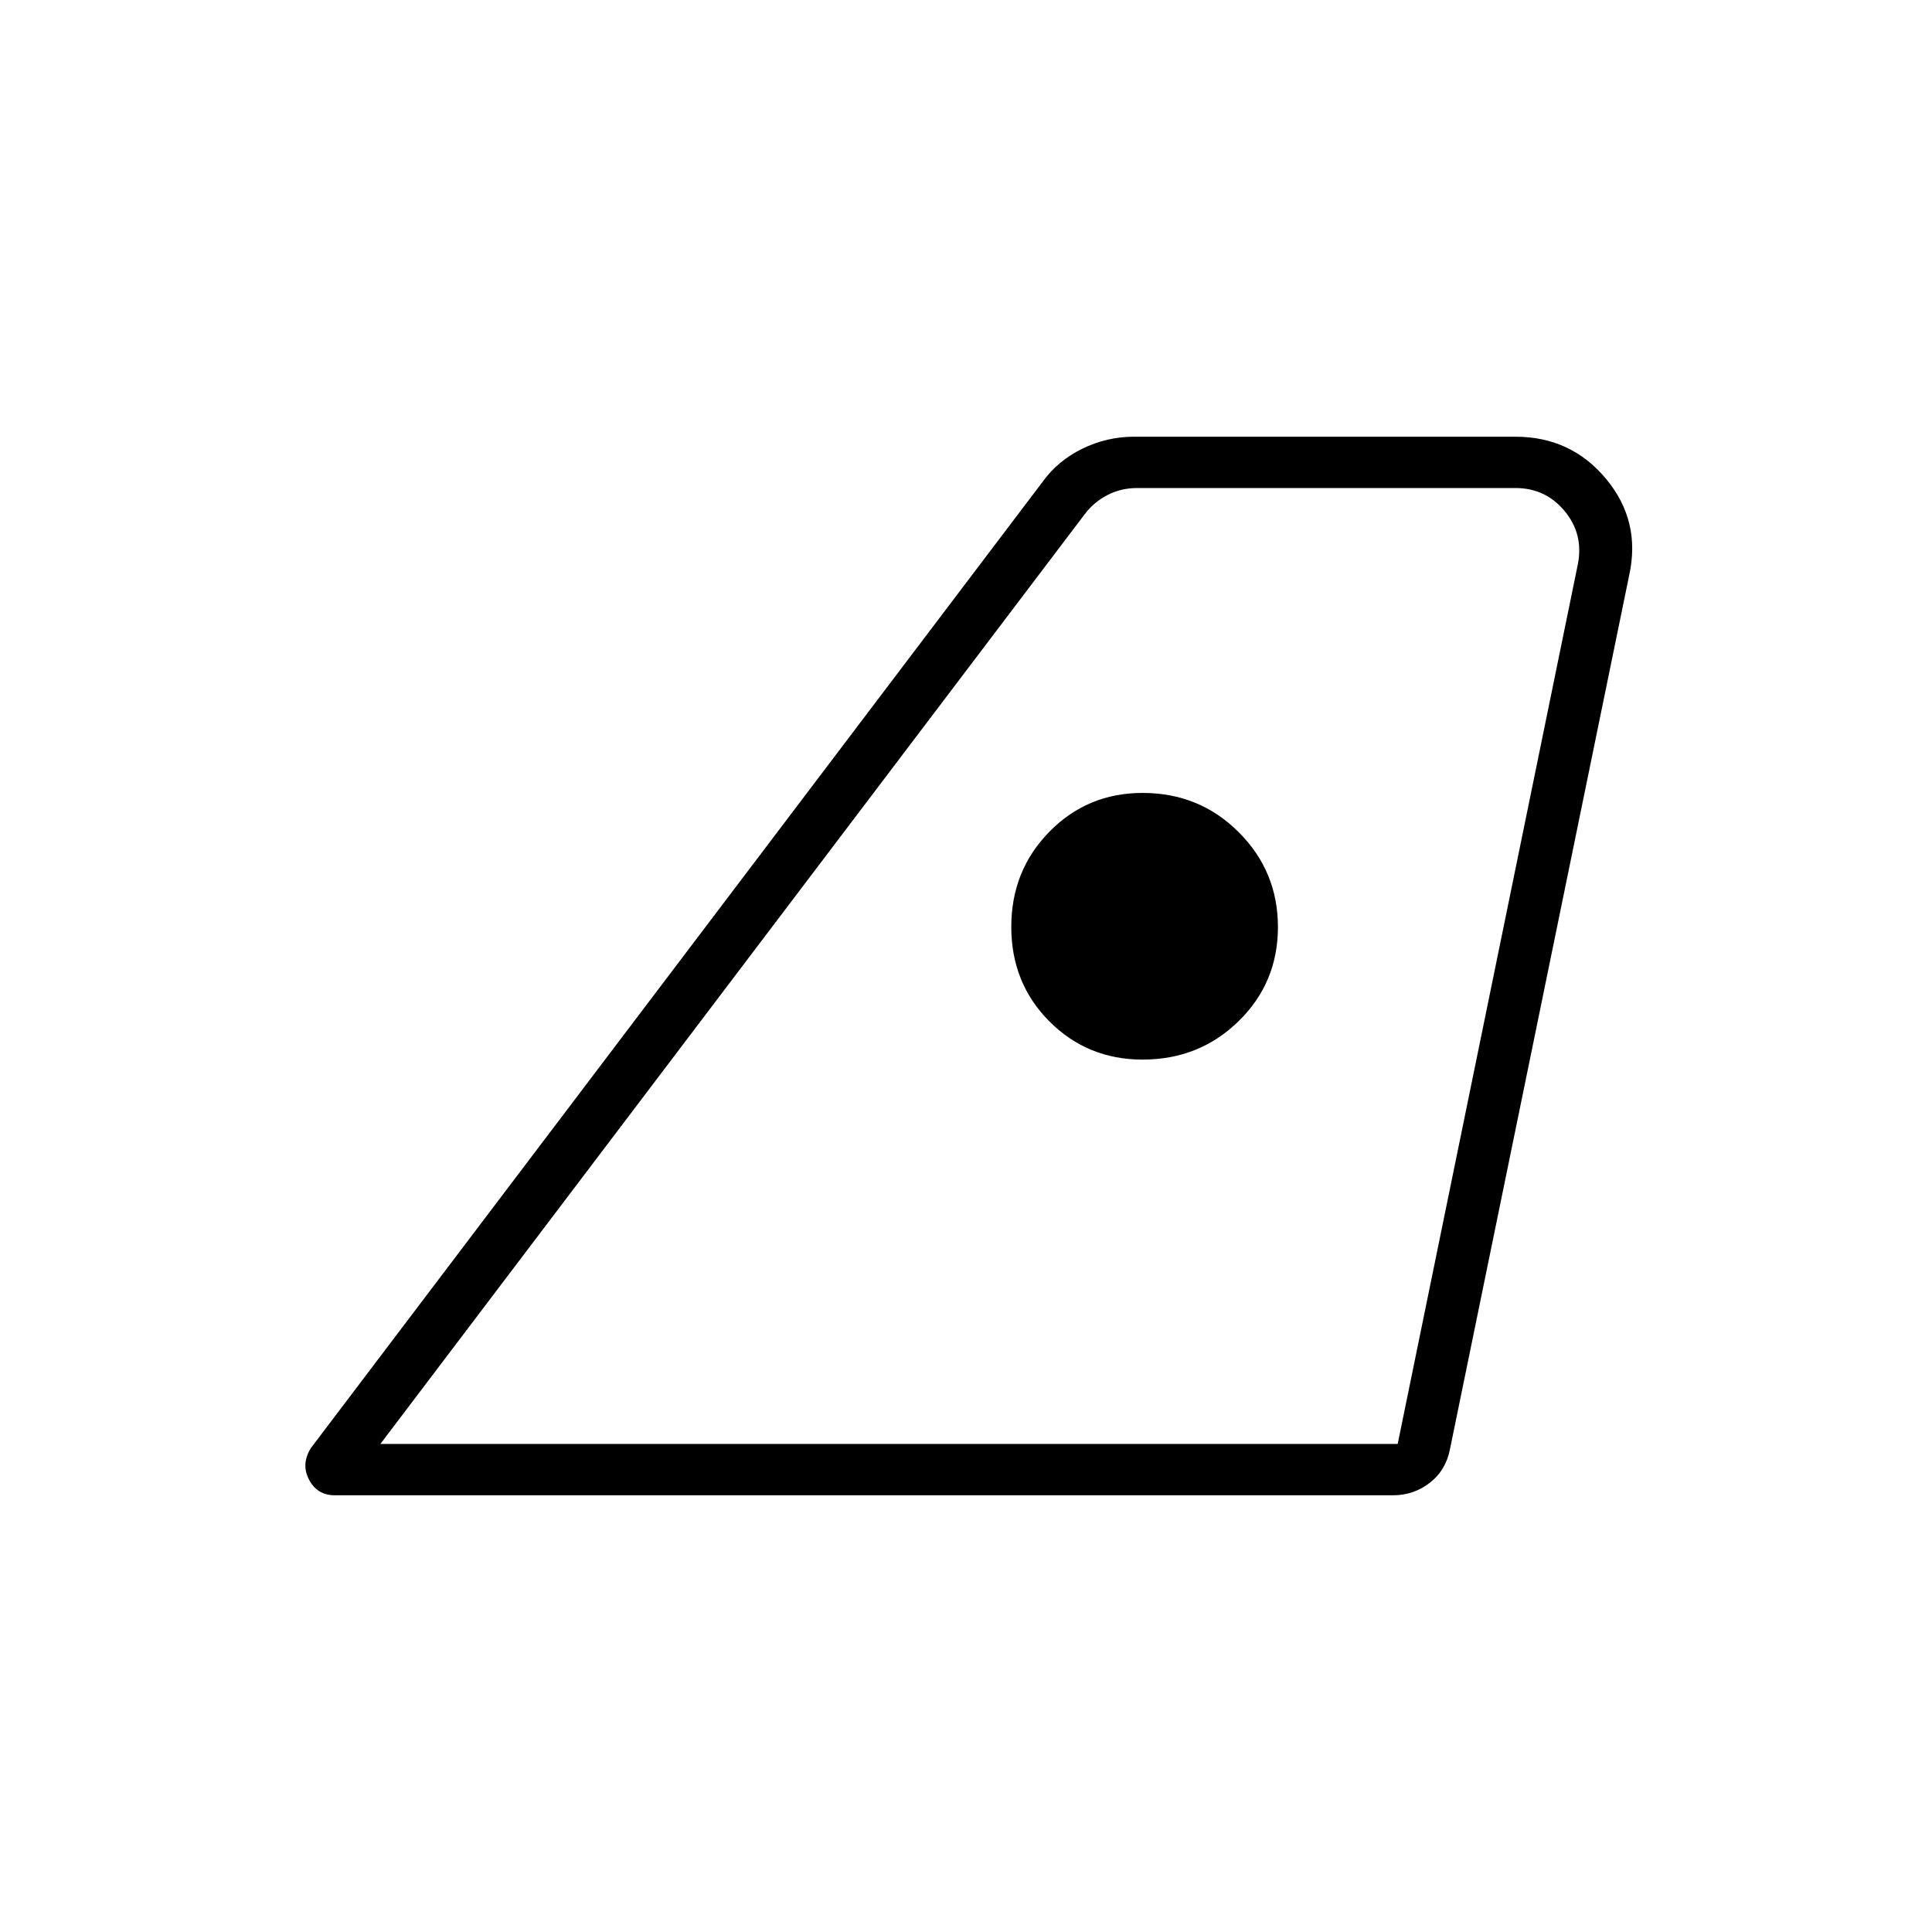 <svg xmlns="http://www.w3.org/2000/svg" height="24" viewBox="0 -960 960 960" width="24"><path d="M189-242.5h505.5l89.5-437q3-15-6.5-26.5T753-717.5H565q-8 0-14.75 3.5T539-704.5l-350 462Zm-34.5 2 363.5-480q7.5-10.5 19.73-16.5 12.22-6 25.77-6H753q27.68 0 45.09 21 17.41 21 11.41 48l-89 434q-2 10.5-10 16.75T692.17-217H166.36q-8.73 0-12.79-7.75-4.07-7.75.93-15.75Zm413.24-193q28.24 0 47.75-19.11Q635-471.71 635-499.37q0-27.65-19.51-47.14Q595.98-566 567.74-566q-27.4 0-46.32 19.3t-18.92 47.25q0 27.95 18.92 46.95 18.92 19 46.32 19ZM189-242.5h505.5H189Z"/></svg>